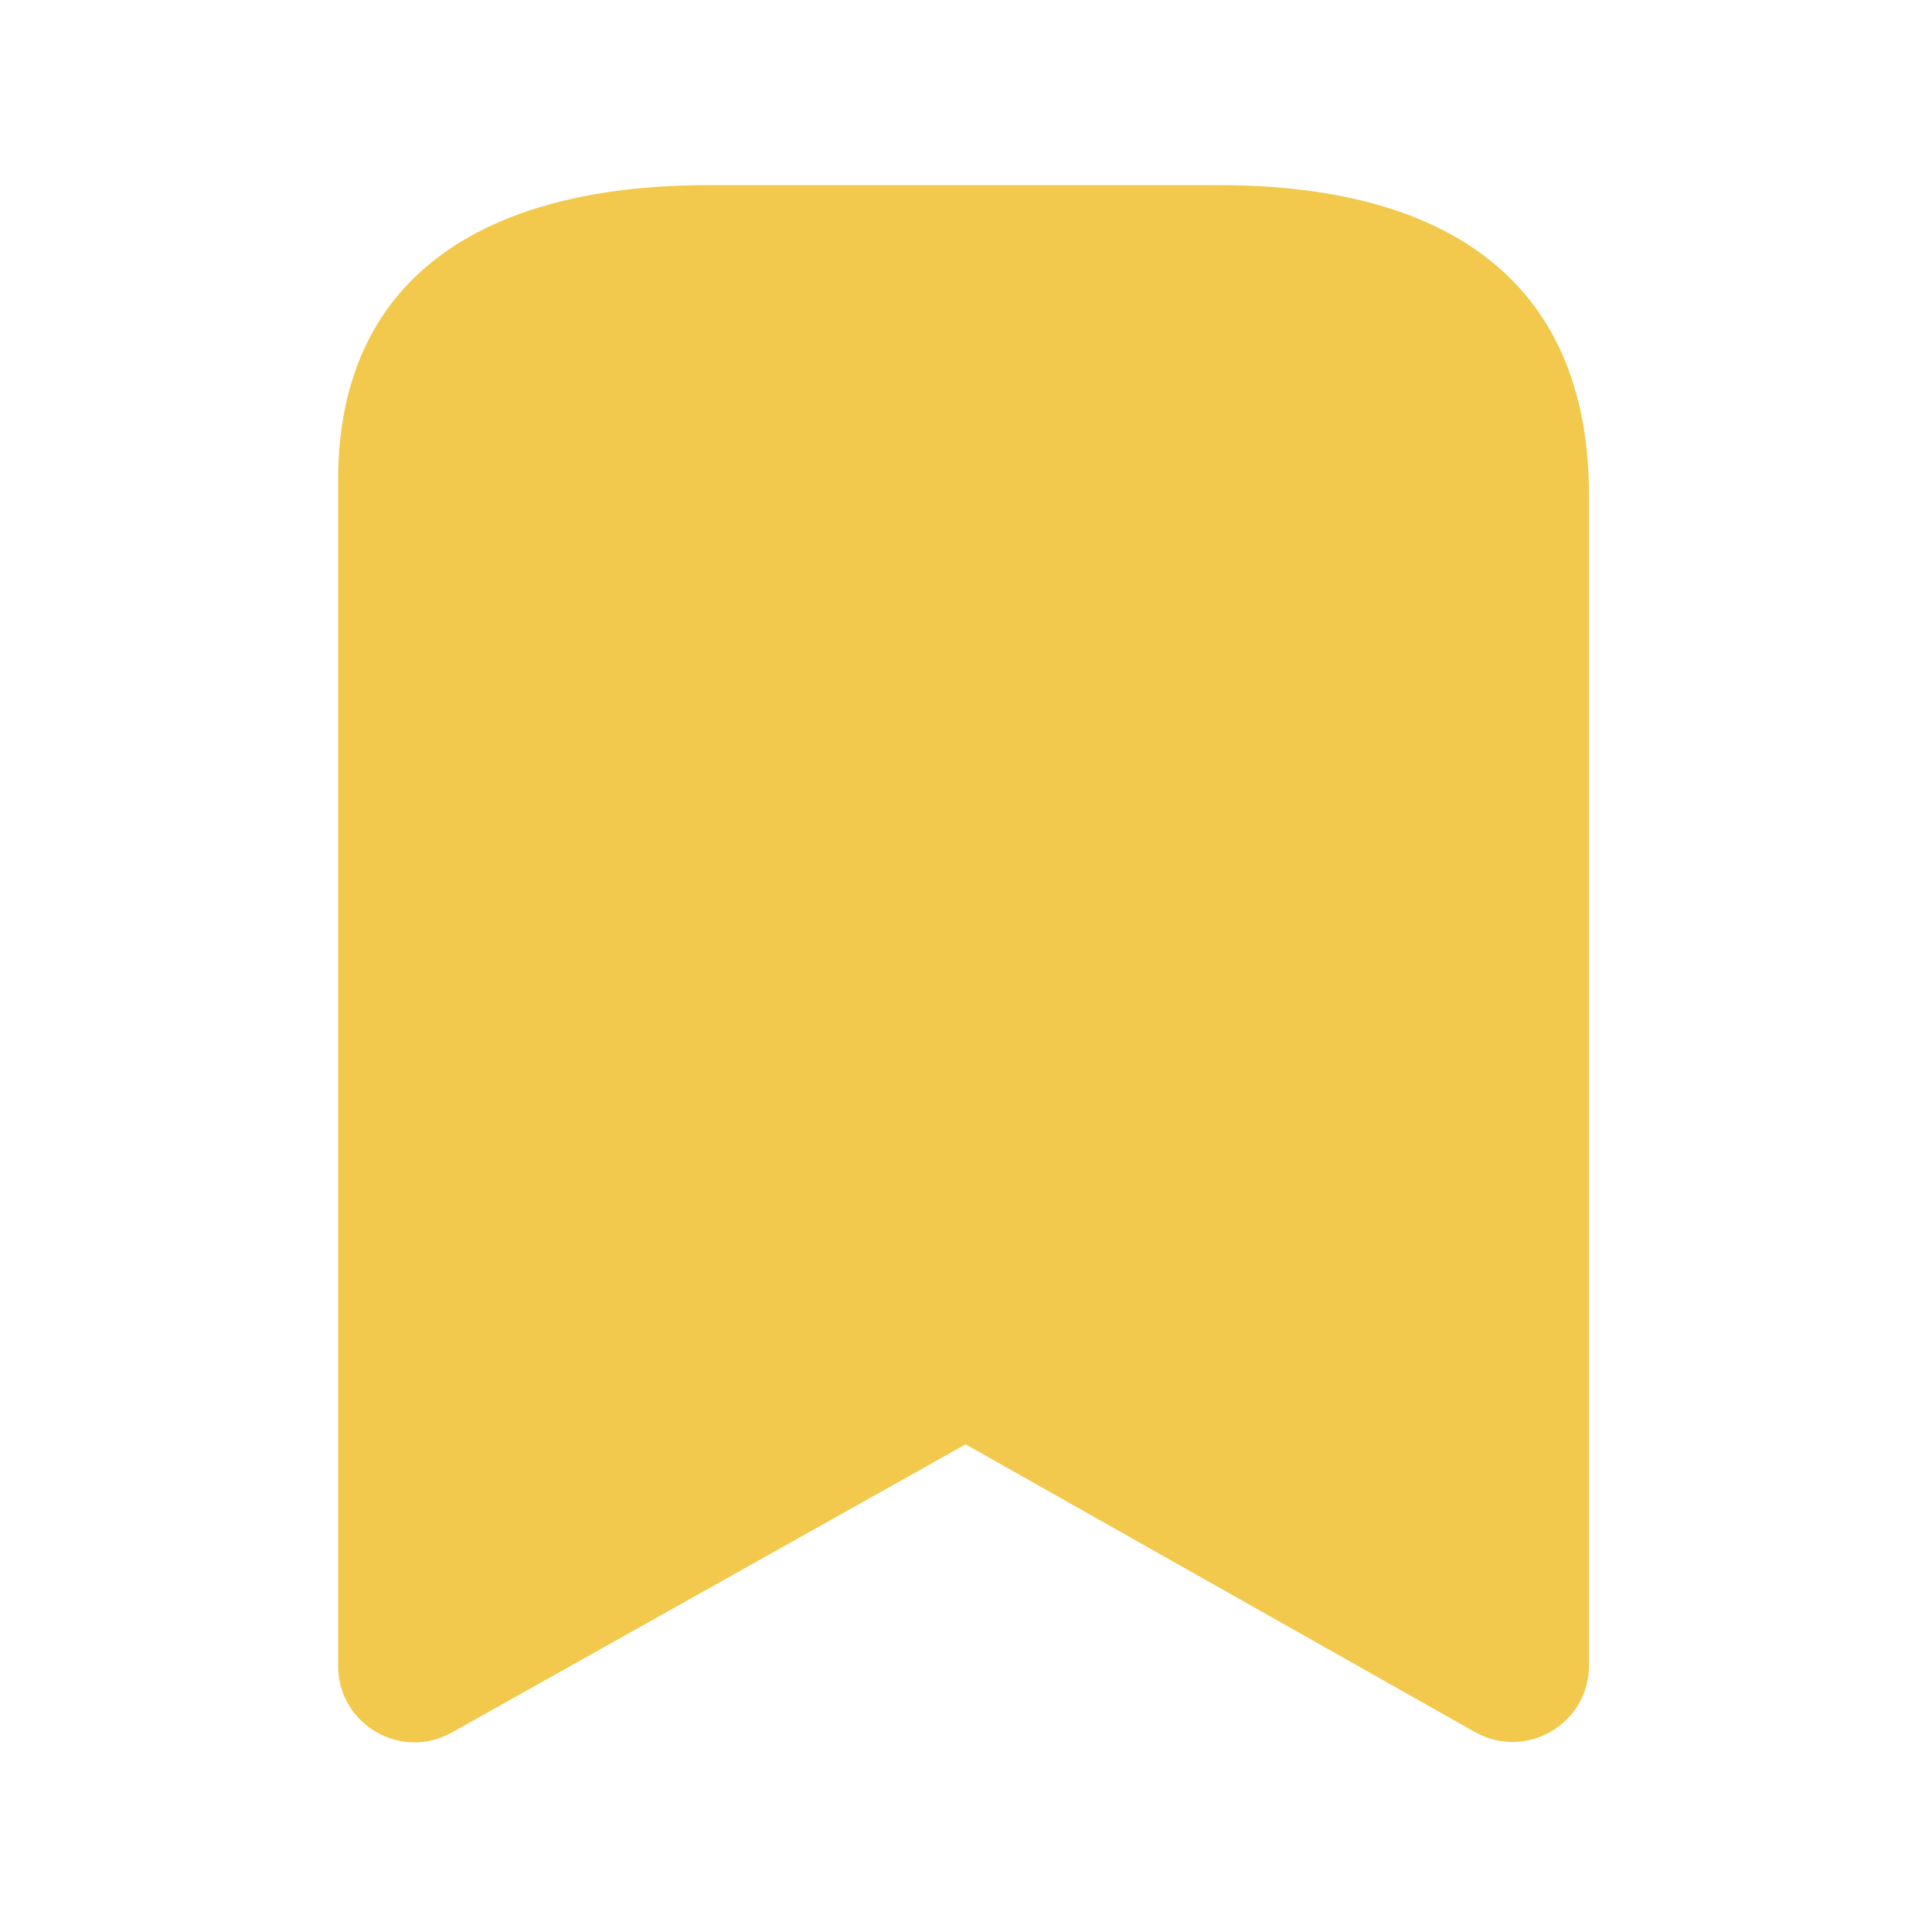 <svg width="24" height="24" viewBox="0 0 24 24" fill="#F2C94C" xmlns="http://www.w3.org/2000/svg">
    <path fill-rule="evenodd" clip-rule="evenodd" d="M19.739 6.154C19.739 3.403 17.858 2.3 15.15 2.3H8.791C6.167 2.3 4.2 3.328 4.2 5.97V20.694C4.2 21.42 4.981 21.877 5.613 21.522L11.995 17.942L18.322 21.516C18.956 21.873 19.739 21.416 19.739 20.689V6.154Z"/>
    <path d="M8.271 9.028H15.589"/>
</svg>
